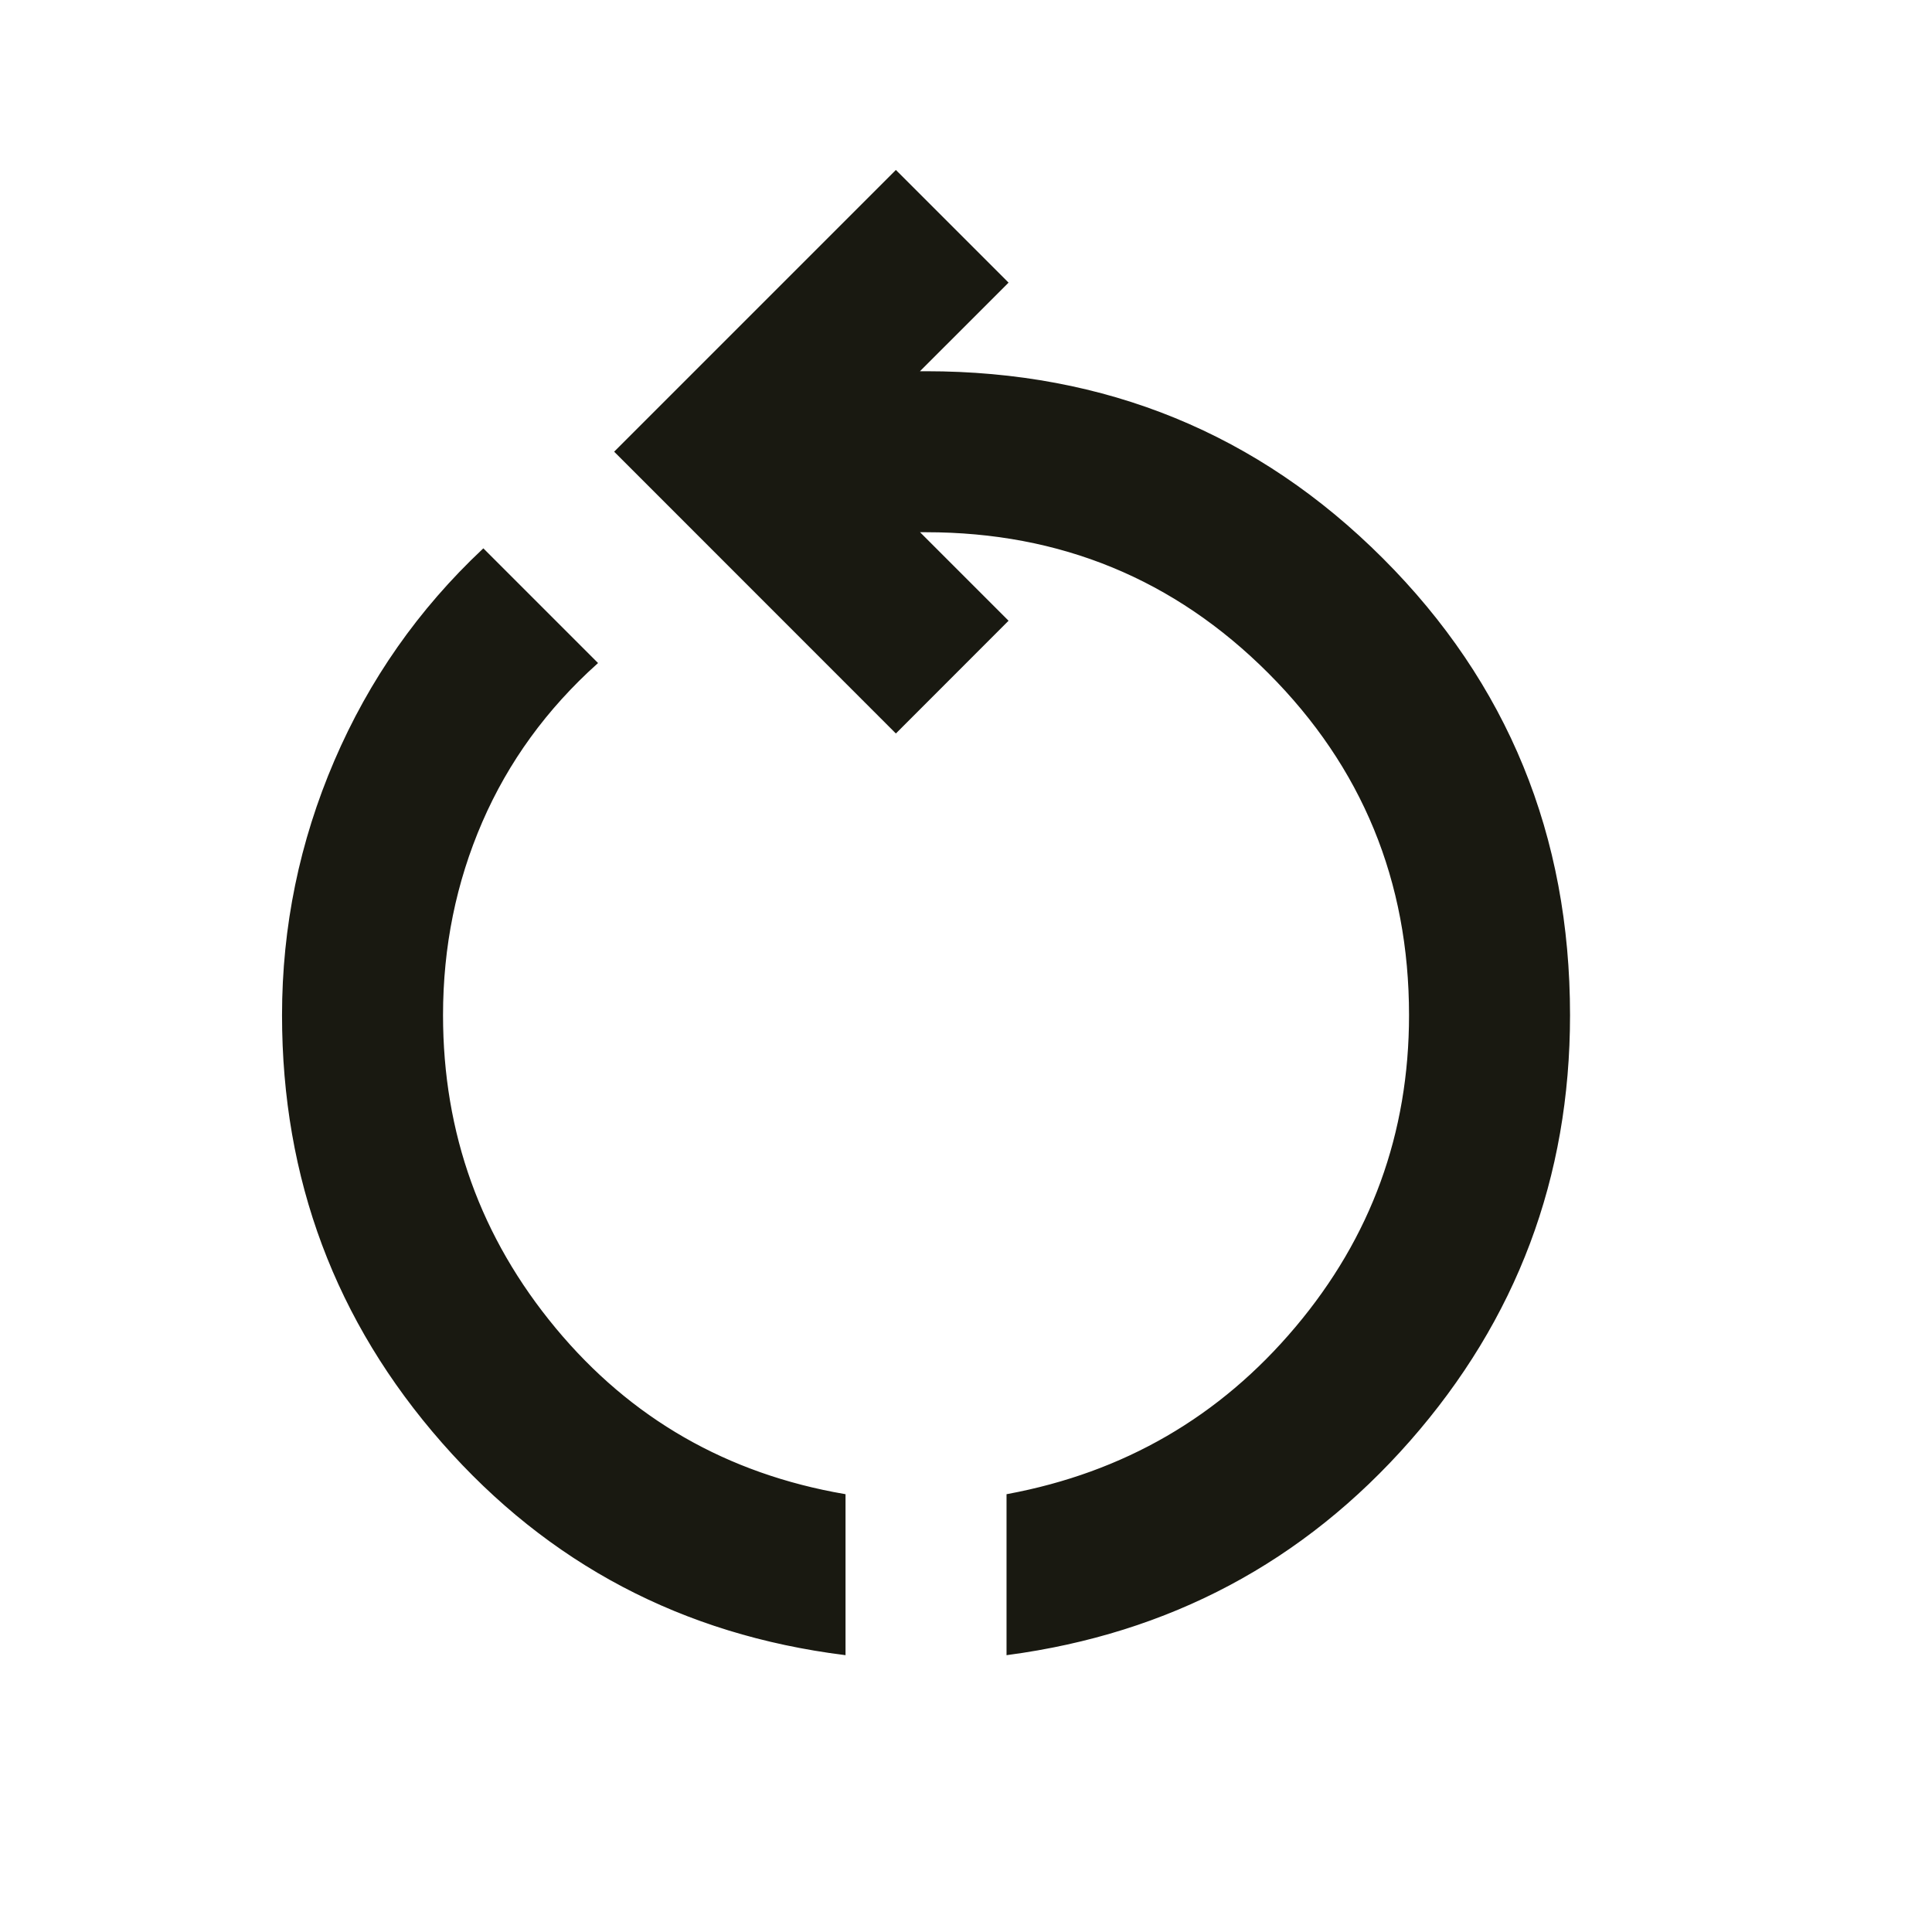 <svg width="24" height="24" viewBox="0 0 24 24" fill="none" xmlns="http://www.w3.org/2000/svg">
<path d="M11.42 6.62L12.511 7.711L11.129 9.094L7.647 5.611L11.129 2.129L12.511 3.511L11.42 4.602L11.399 4.624H11.429H11.504C13.734 4.624 15.623 5.398 17.17 6.945C18.718 8.493 19.491 10.381 19.491 12.611C19.491 14.625 18.83 16.384 17.507 17.891C16.187 19.393 14.524 20.279 12.516 20.547V18.572C13.965 18.303 15.16 17.611 16.101 16.494C17.044 15.376 17.516 14.081 17.516 12.611C17.516 10.941 16.932 9.522 15.763 8.352C14.594 7.183 13.174 6.599 11.504 6.599H11.429H11.399L11.42 6.62ZM10.491 18.572V20.547C8.484 20.295 6.821 19.418 5.501 17.916C4.178 16.41 3.516 14.642 3.516 12.611C3.516 11.513 3.733 10.46 4.165 9.454C4.596 8.451 5.209 7.576 6.004 6.829L7.411 8.236C6.781 8.802 6.304 9.459 5.98 10.206C5.654 10.958 5.491 11.76 5.491 12.611C5.491 14.081 5.959 15.38 6.894 16.507C7.827 17.631 9.027 18.32 10.491 18.572Z" fill="#191911" stroke="#191911" stroke-width="0.025"/>
</svg>